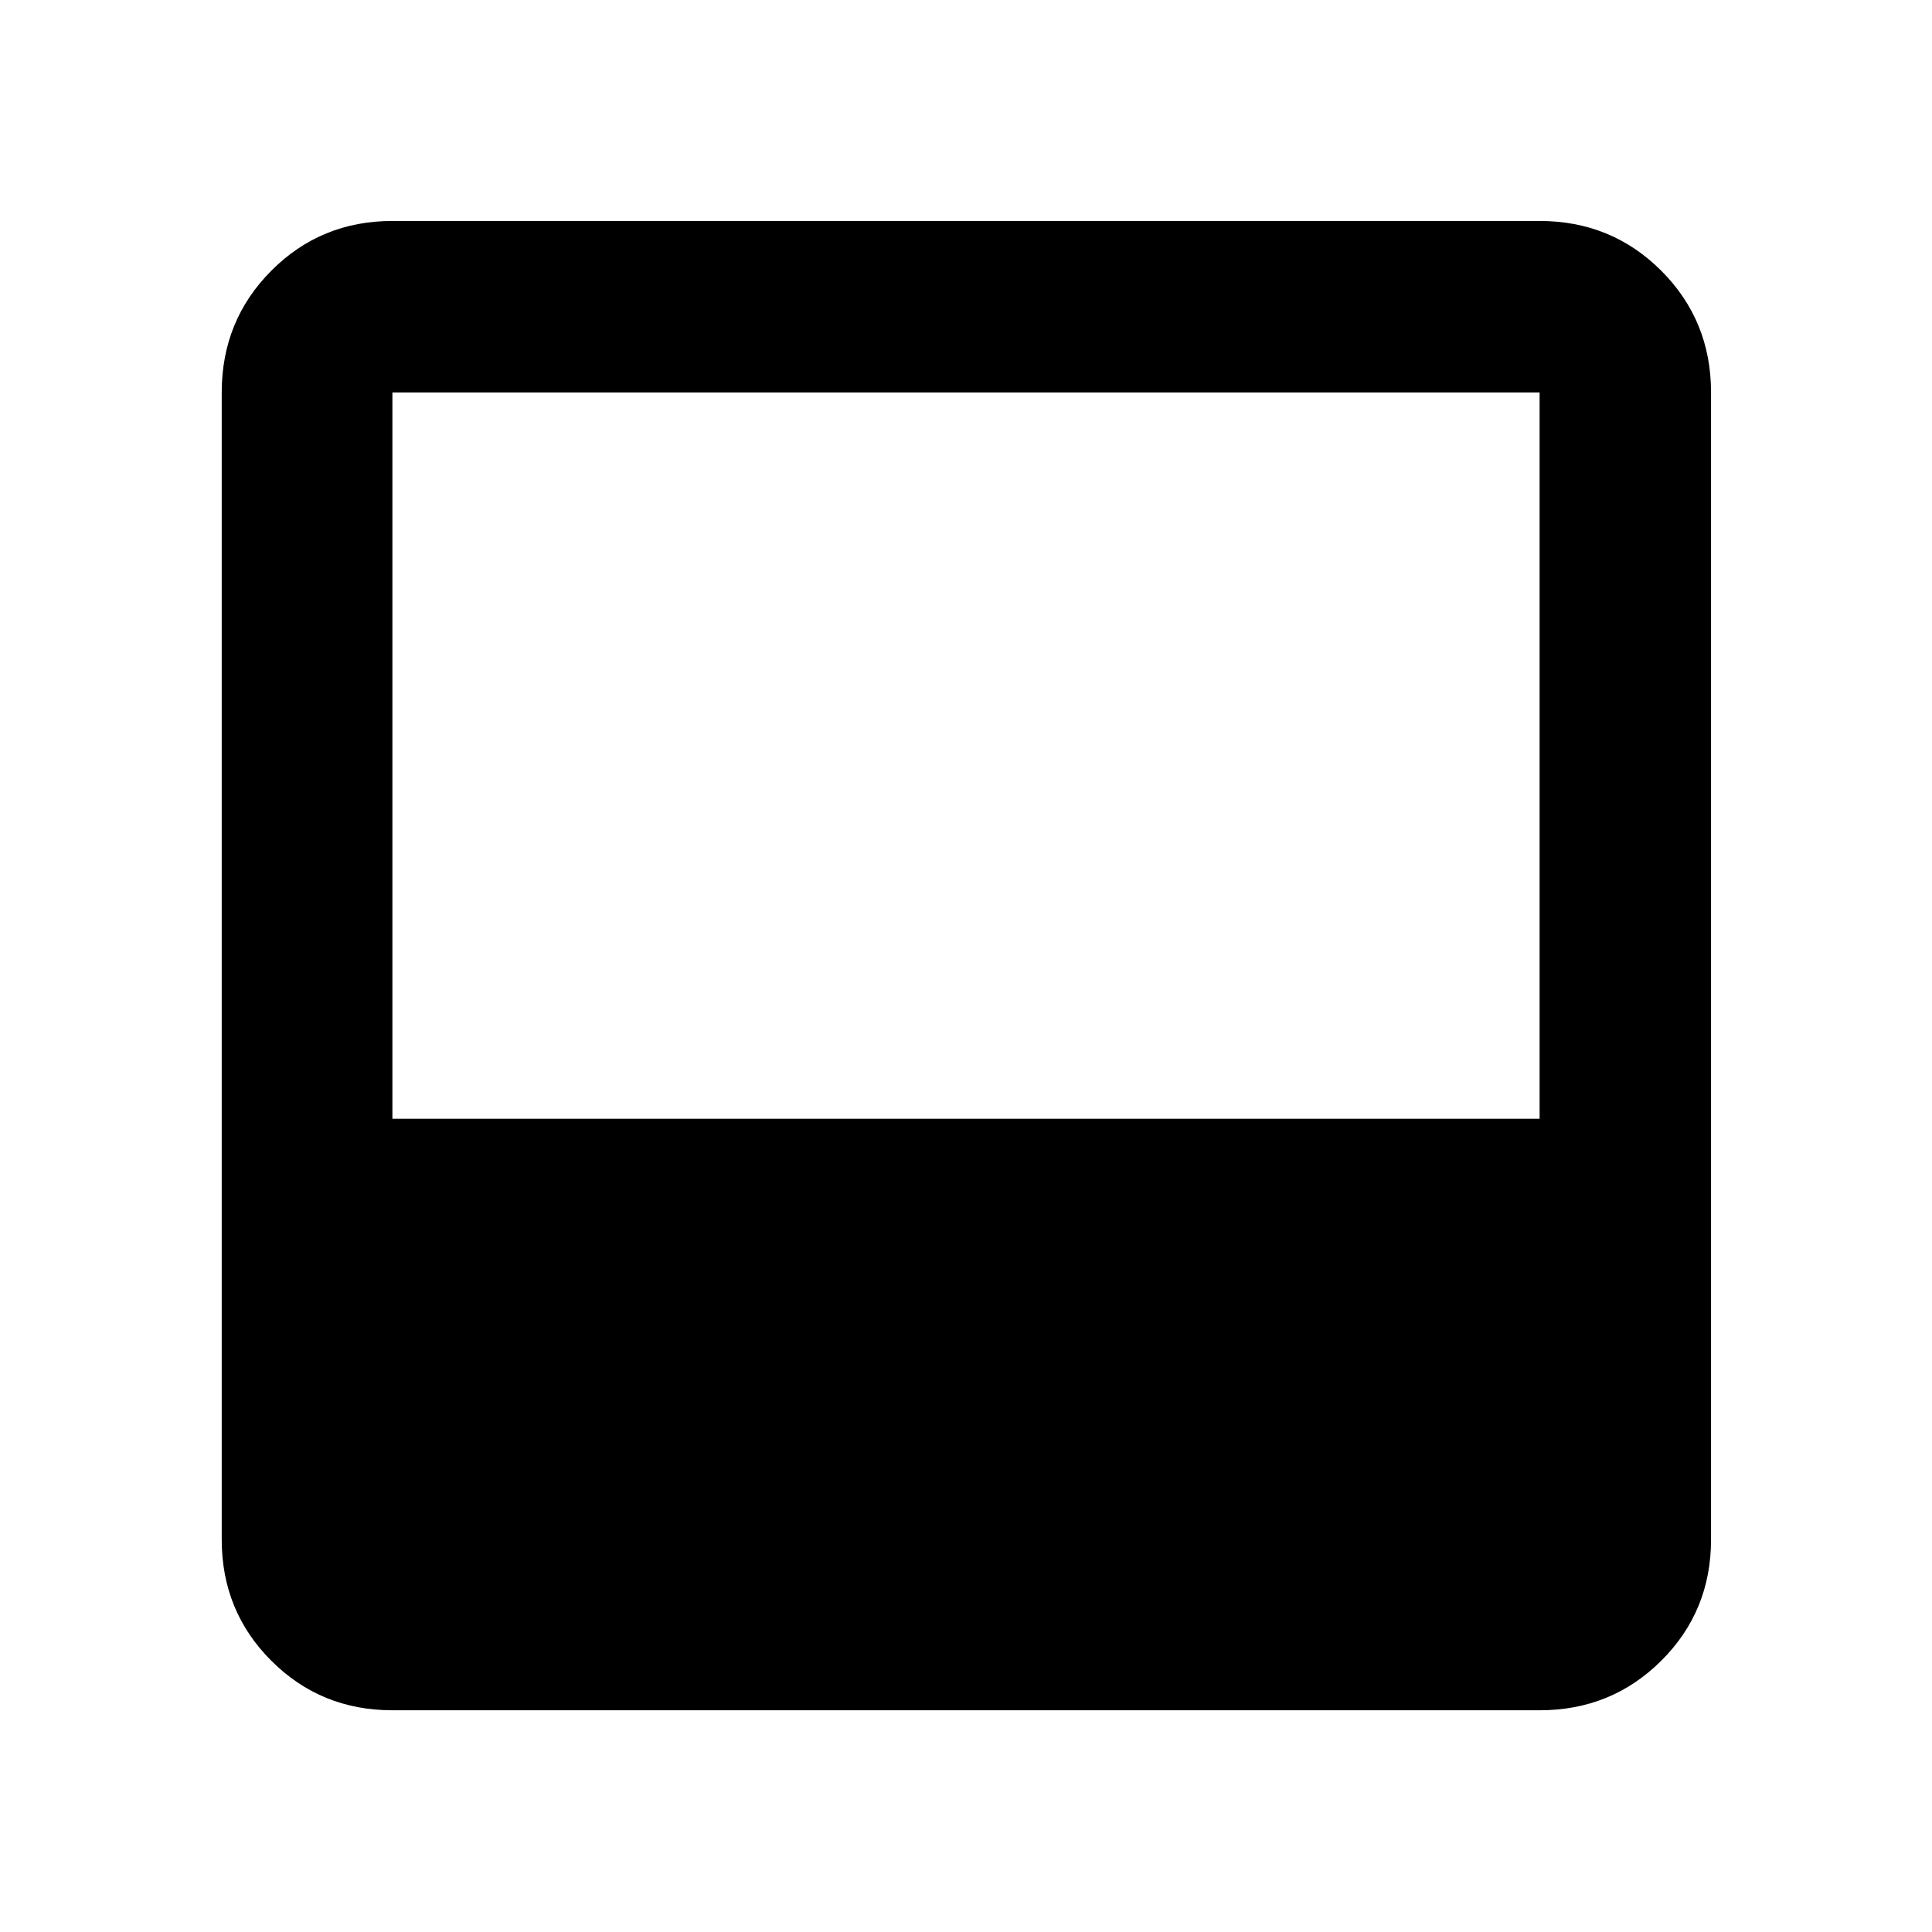 <svg xmlns="http://www.w3.org/2000/svg" height="40" viewBox="0 96 960 960" width="40"><path d="M194.985 945.827q-35.564 0-60.188-24.624-24.624-24.624-24.624-60.188v-570.03q0-35.719 24.624-60.454t60.188-24.735h570.03q35.719 0 60.454 24.735t24.735 60.454v570.03q0 35.564-24.735 60.188-24.735 24.624-60.454 24.624h-570.03Zm0-293.915h570.03V290.985h-570.03v360.927Z"/></svg>